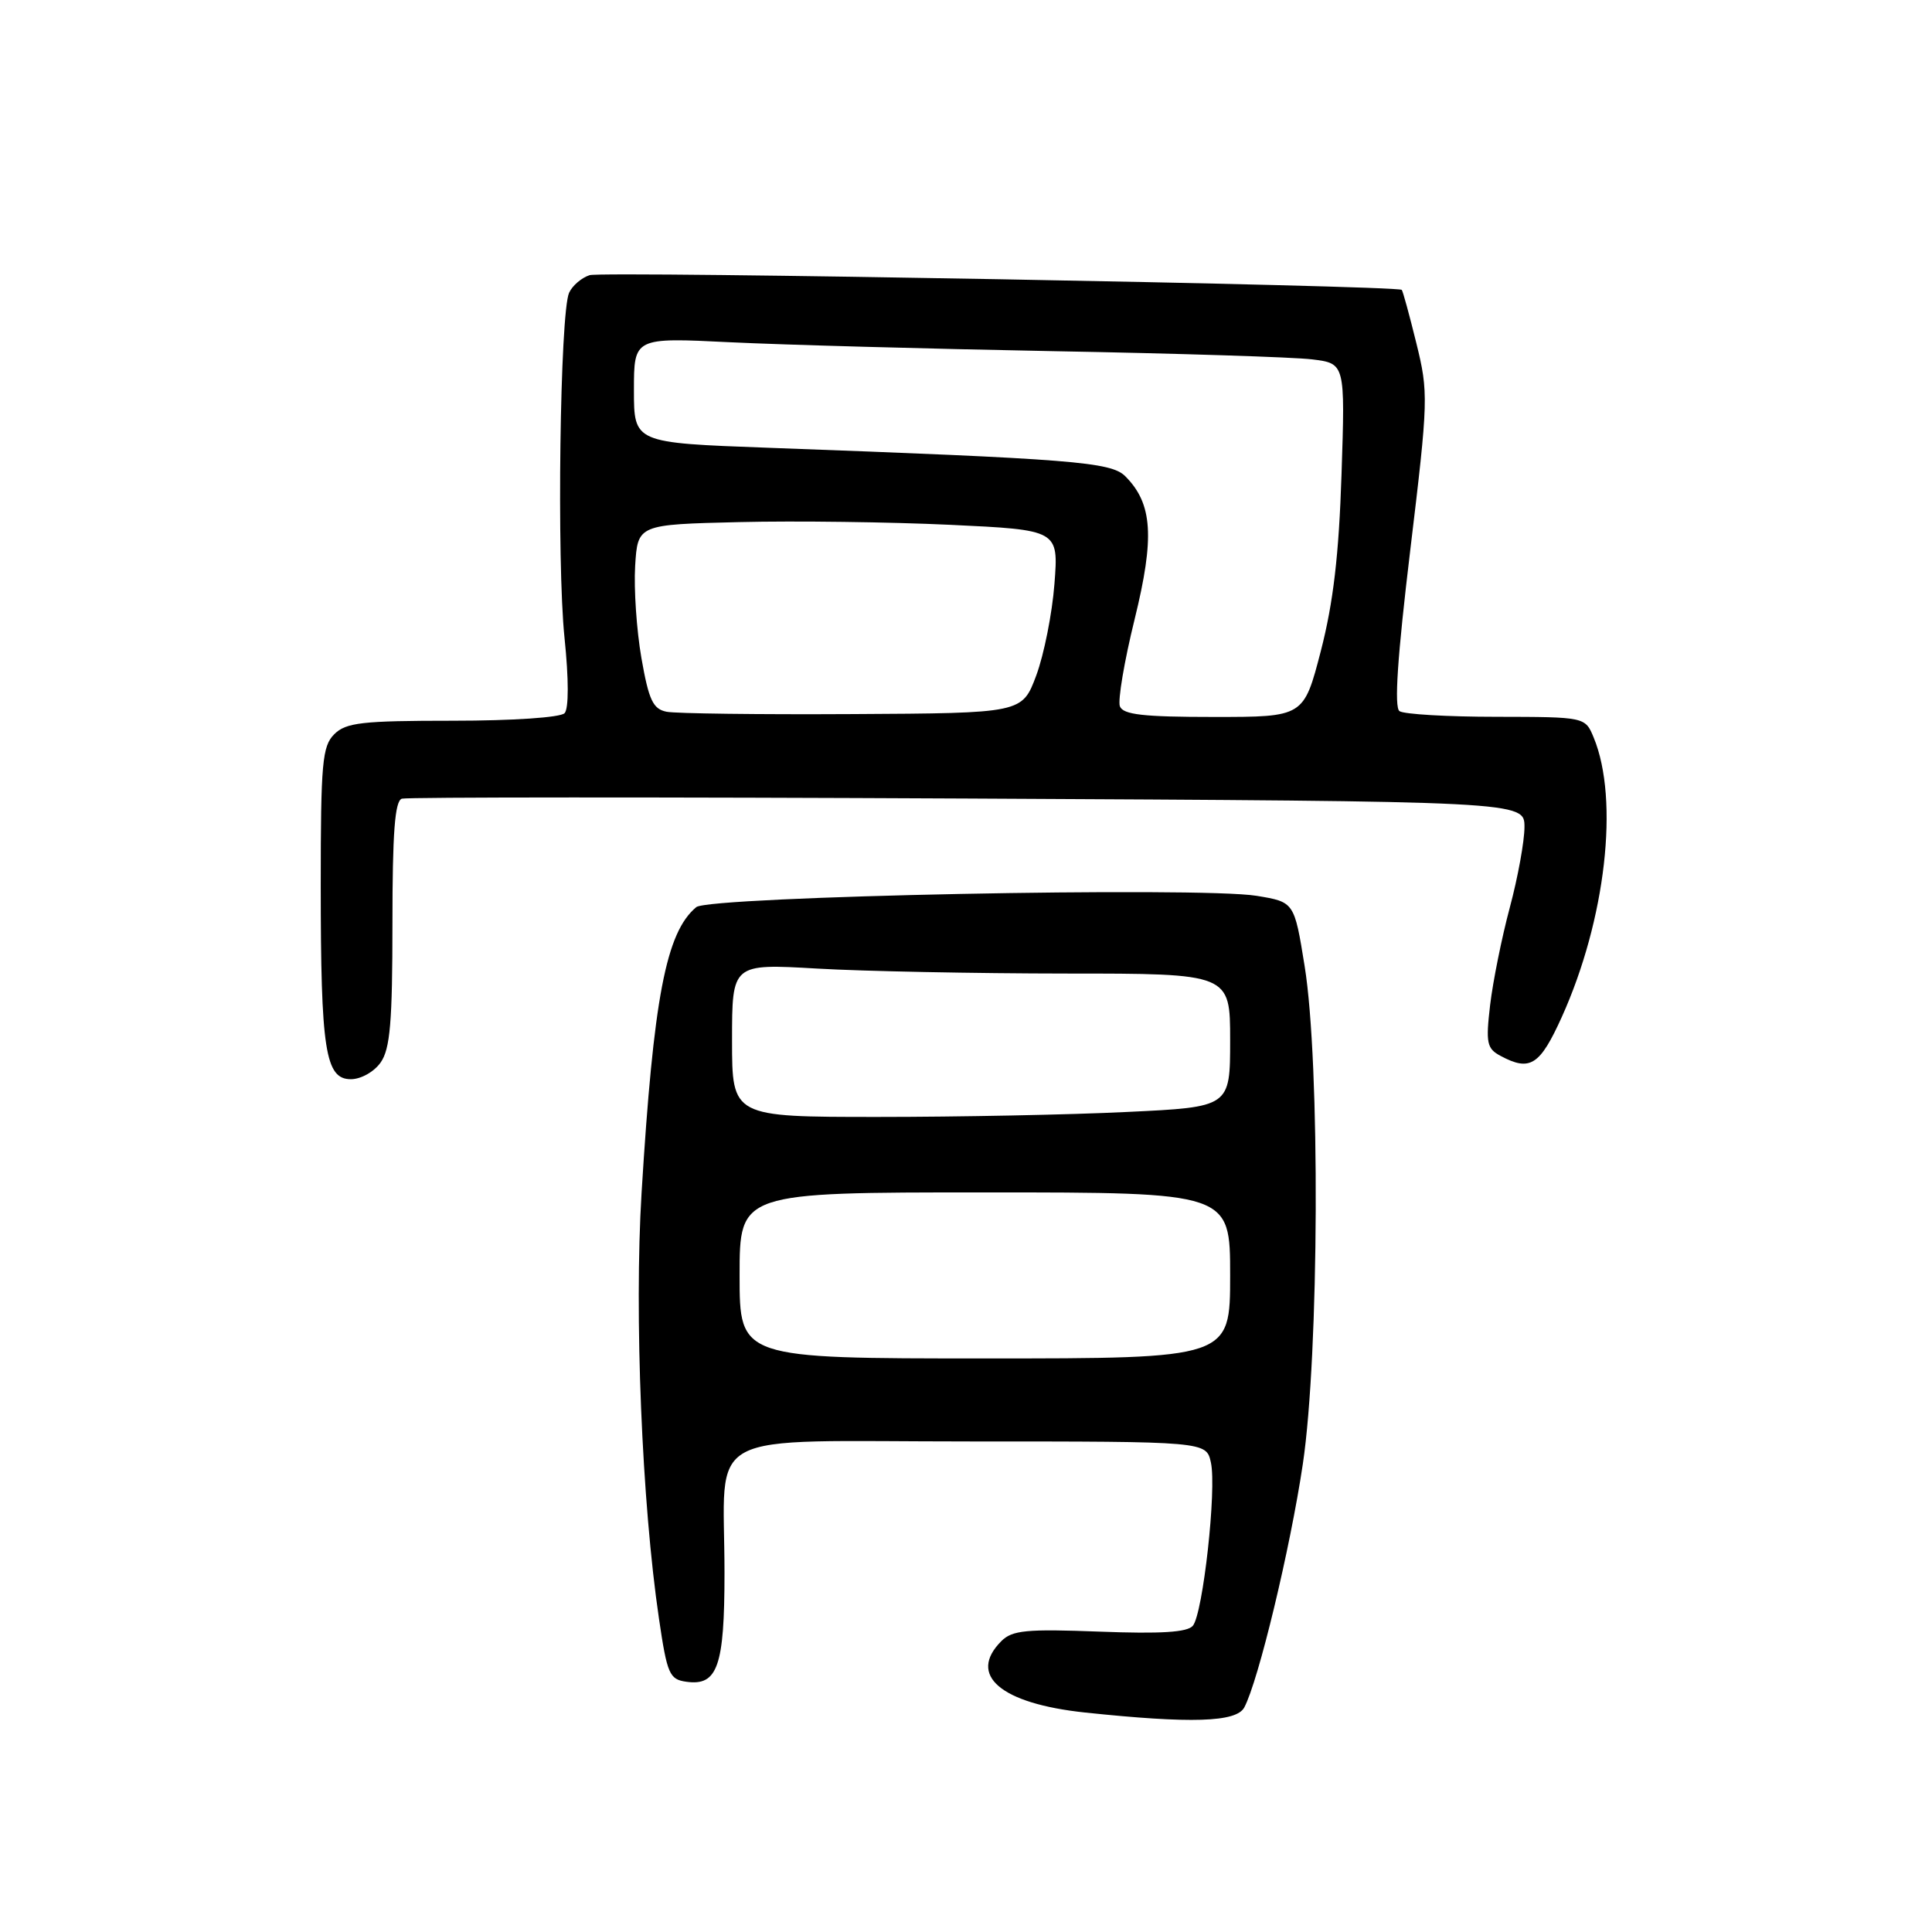<?xml version="1.0" encoding="UTF-8" standalone="no"?>
<!DOCTYPE svg PUBLIC "-//W3C//DTD SVG 1.1//EN" "http://www.w3.org/Graphics/SVG/1.1/DTD/svg11.dtd" >
<svg xmlns="http://www.w3.org/2000/svg" xmlns:xlink="http://www.w3.org/1999/xlink" version="1.1" viewBox="0 0 256 256">
 <g >
 <path fill="currentColor"
d=" M 164.87 226.25 C 166.74 222.75 170.96 205.23 172.63 194.00 C 174.80 179.46 174.94 140.78 172.87 128.01 C 171.50 119.52 171.50 119.52 166.50 118.70 C 158.92 117.47 93.98 118.77 92.26 120.20 C 88.25 123.53 86.59 132.21 85.01 158.09 C 84.03 174.15 85.05 199.14 87.32 214.50 C 88.40 221.83 88.70 222.53 90.94 222.84 C 95.08 223.43 96.00 220.80 96.00 208.43 C 96.00 189.04 92.34 191.00 128.55 191.00 C 159.84 191.00 159.84 191.00 160.45 193.79 C 161.23 197.31 159.40 213.81 158.06 215.42 C 157.35 216.29 153.82 216.51 145.72 216.20 C 136.03 215.83 134.13 216.01 132.69 217.45 C 128.17 221.97 132.58 225.73 143.79 226.92 C 157.82 228.40 163.82 228.21 164.87 226.25 Z  M 50.44 140.78 C 51.70 138.99 52.00 135.40 52.00 122.38 C 52.00 110.32 52.32 106.12 53.25 105.83 C 53.94 105.62 87.69 105.61 128.25 105.81 C 202.00 106.18 202.00 106.18 202.00 109.58 C 202.00 111.45 201.13 116.25 200.06 120.24 C 198.99 124.23 197.82 130.05 197.45 133.16 C 196.86 138.20 197.01 138.94 198.83 139.91 C 202.75 142.01 204.04 141.18 206.95 134.75 C 212.76 121.87 214.58 106.00 211.18 97.75 C 210.05 95.00 210.05 95.00 198.27 94.98 C 191.80 94.98 186.02 94.64 185.44 94.23 C 184.72 93.73 185.16 87.10 186.87 72.87 C 189.27 52.92 189.29 52.03 187.67 45.46 C 186.75 41.72 185.88 38.55 185.74 38.41 C 185.14 37.81 79.90 35.90 78.13 36.46 C 77.06 36.80 75.84 37.85 75.41 38.79 C 74.20 41.46 73.76 74.49 74.80 84.50 C 75.37 90.01 75.37 93.89 74.81 94.50 C 74.27 95.07 67.96 95.50 59.98 95.50 C 47.98 95.50 45.84 95.74 44.29 97.29 C 42.70 98.87 42.50 101.10 42.50 117.29 C 42.50 139.16 43.10 143.00 46.49 143.00 C 47.83 143.00 49.57 142.02 50.44 140.78 Z  M 98.00 169.00 C 98.00 158.00 98.00 158.00 130.50 158.00 C 163.00 158.00 163.00 158.00 163.00 169.00 C 163.00 180.00 163.00 180.00 130.50 180.00 C 98.00 180.00 98.00 180.00 98.00 169.00 Z  M 97.00 137.85 C 97.00 127.69 97.00 127.69 108.25 128.34 C 114.44 128.70 129.29 128.99 141.25 129.00 C 163.00 129.00 163.00 129.00 163.00 137.84 C 163.00 146.69 163.00 146.69 149.34 147.34 C 141.83 147.71 126.98 148.00 116.34 148.00 C 97.00 148.00 97.00 148.00 97.00 137.85 Z  M 88.33 94.31 C 86.52 93.95 85.97 92.78 84.99 87.19 C 84.35 83.51 83.98 78.03 84.16 75.00 C 84.50 69.50 84.50 69.50 98.00 69.18 C 105.42 69.00 117.97 69.17 125.89 69.54 C 140.27 70.22 140.27 70.22 139.72 77.36 C 139.42 81.29 138.33 86.75 137.31 89.50 C 135.44 94.50 135.44 94.50 112.97 94.62 C 100.61 94.69 89.52 94.55 88.33 94.31 Z  M 148.39 93.59 C 148.10 92.81 148.97 87.62 150.34 82.07 C 153.02 71.18 152.73 66.73 149.10 63.10 C 147.21 61.21 142.15 60.81 101.75 59.33 C 84.00 58.68 84.00 58.68 84.00 51.70 C 84.00 44.72 84.00 44.72 96.75 45.35 C 103.76 45.69 123.00 46.22 139.50 46.53 C 156.00 46.83 171.47 47.32 173.87 47.62 C 178.24 48.16 178.24 48.16 177.76 62.83 C 177.41 73.56 176.67 79.85 175.02 86.25 C 172.75 95.00 172.75 95.00 160.85 95.00 C 151.50 95.00 148.82 94.70 148.39 93.59 Z "/>
</g>
</svg>